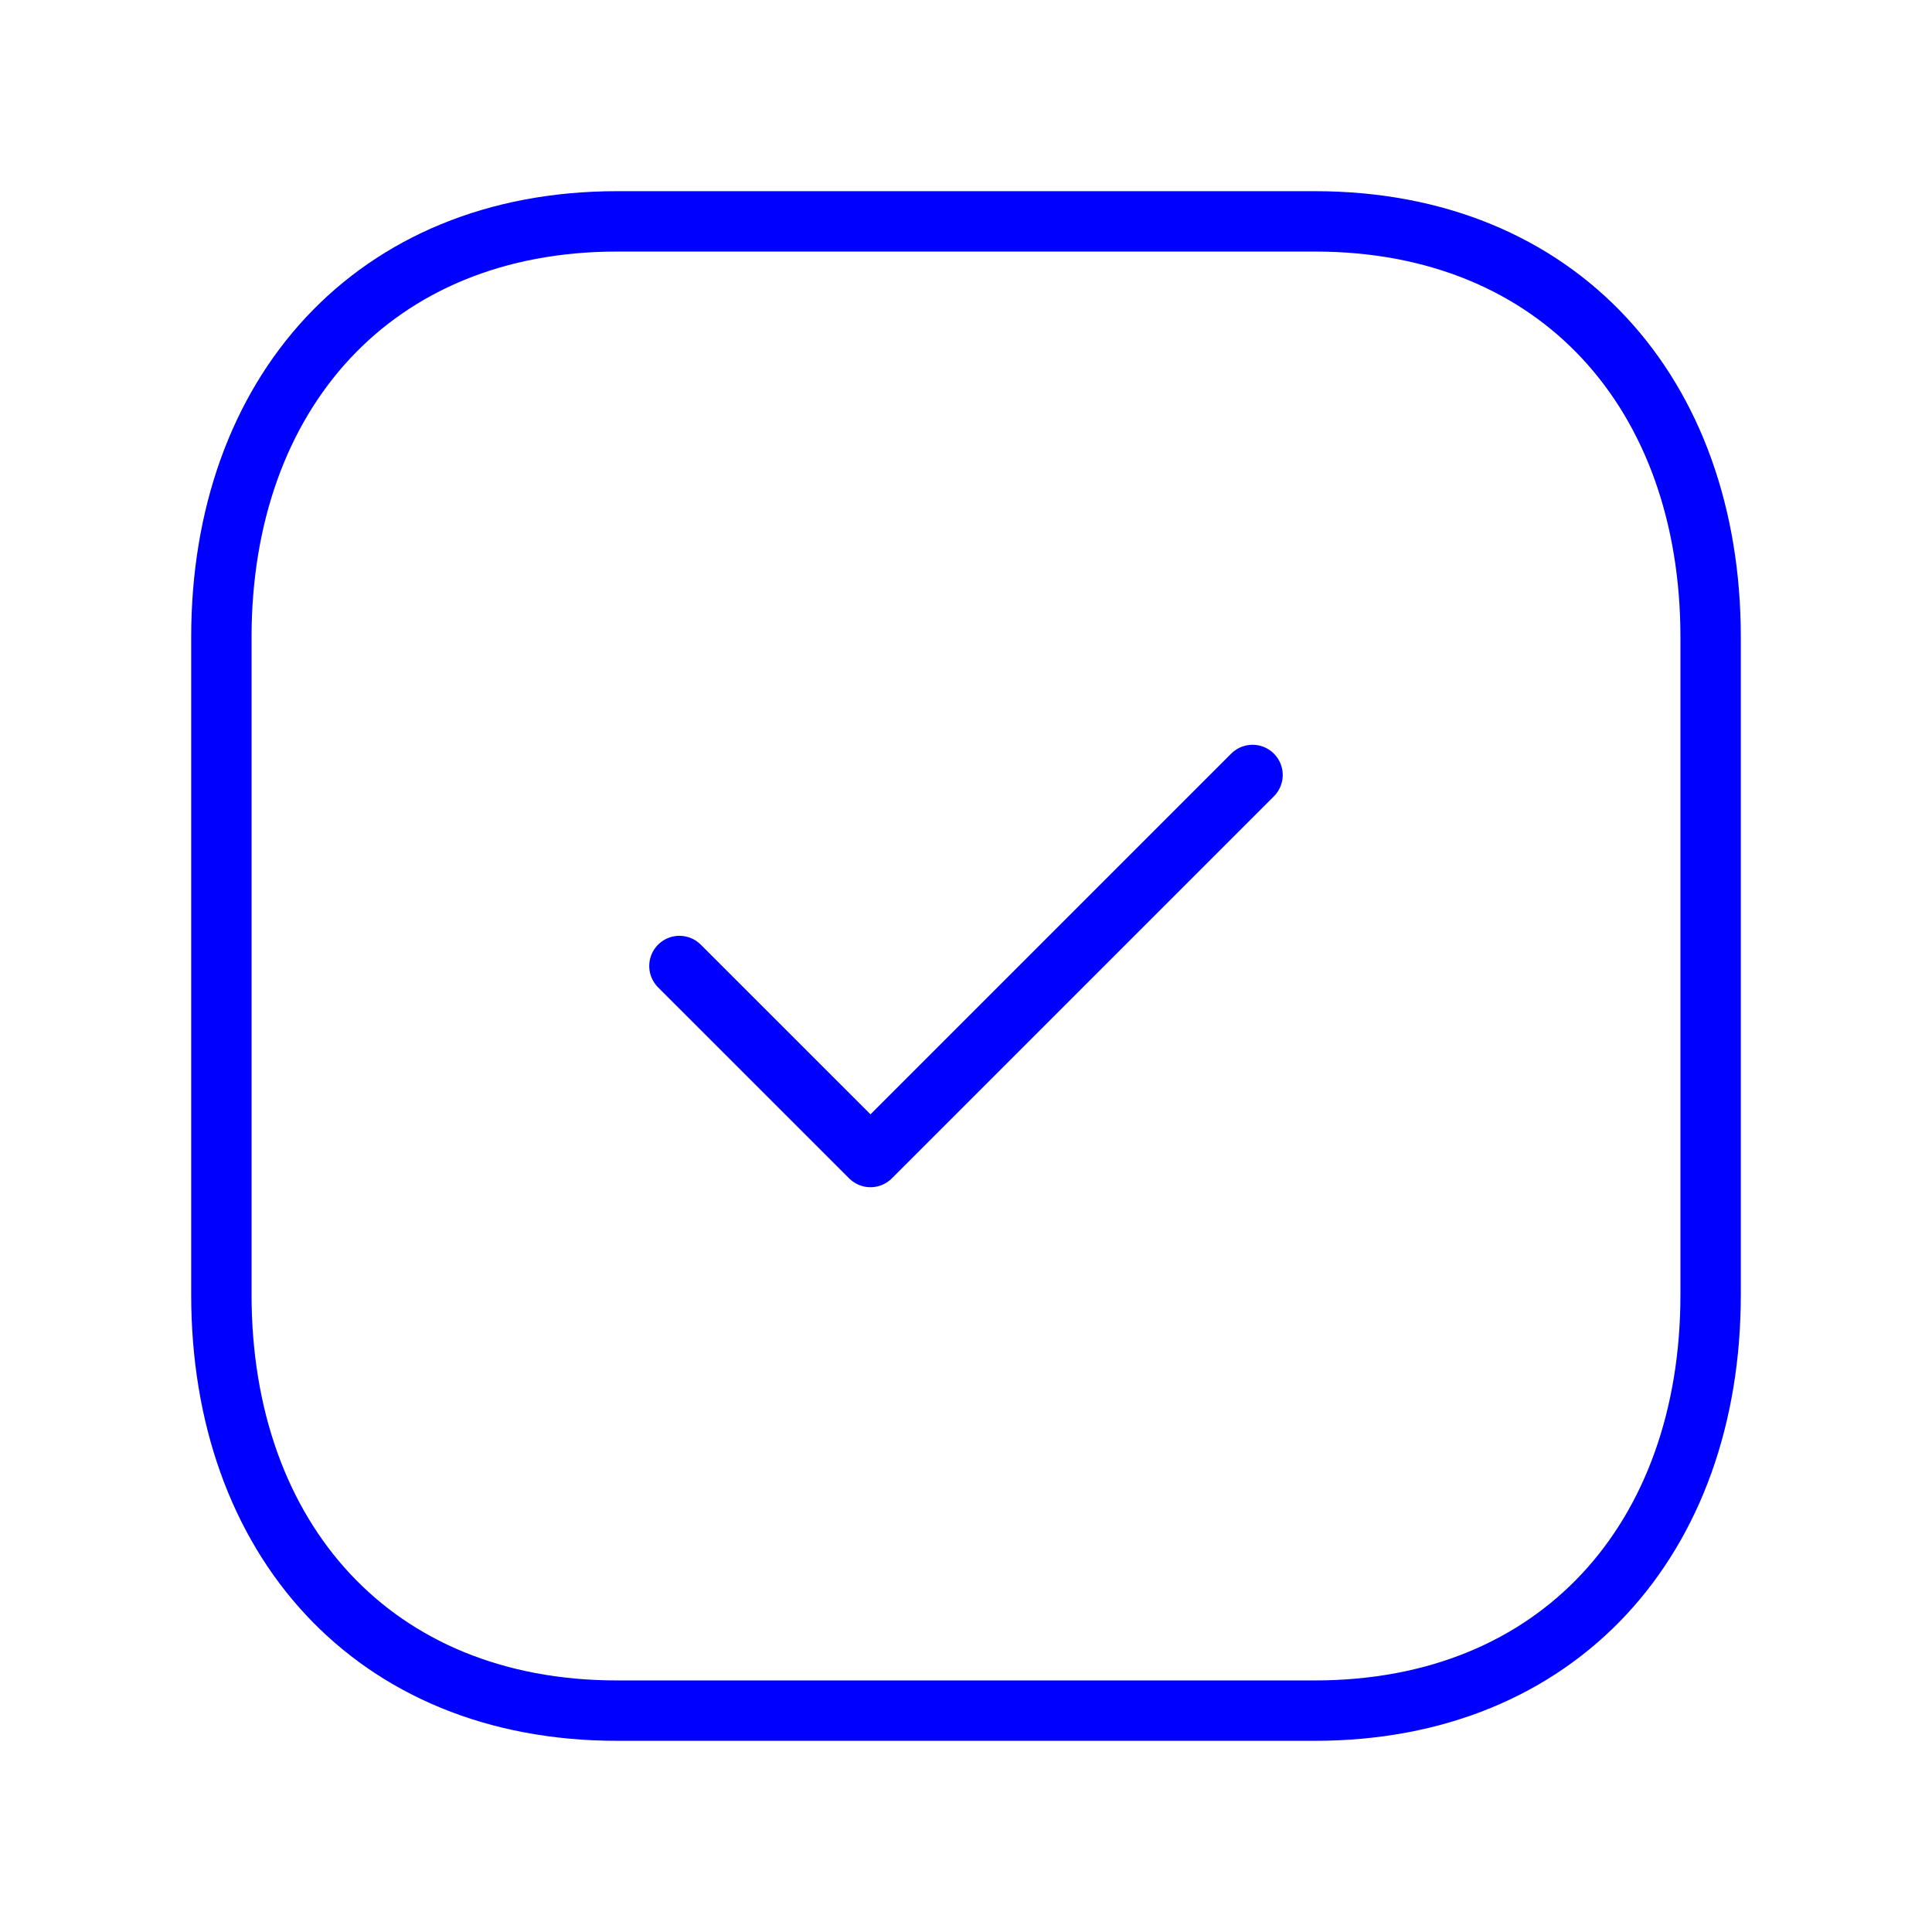 <svg width="48" height="48" fill="none" xmlns="http://www.w3.org/2000/svg"><g id="Iconly/Light/Tick Square"><g id="Tick Square" stroke="#00F" stroke-width="1.5" stroke-linecap="round" stroke-linejoin="round"><path id="Stroke 1" fill-rule="evenodd" clip-rule="evenodd" d="M32.669 5.5H15.33C9.288 5.5 5.5 9.778 5.5 15.832v16.336c0 6.054 3.77 10.332 9.83 10.332h17.335c6.063 0 9.835-4.278 9.835-10.332V15.832C42.5 9.778 38.727 5.5 32.669 5.5z"/><path id="Stroke 3" d="M16.88 24l4.747 4.746 9.492-9.492"/></g></g></svg>